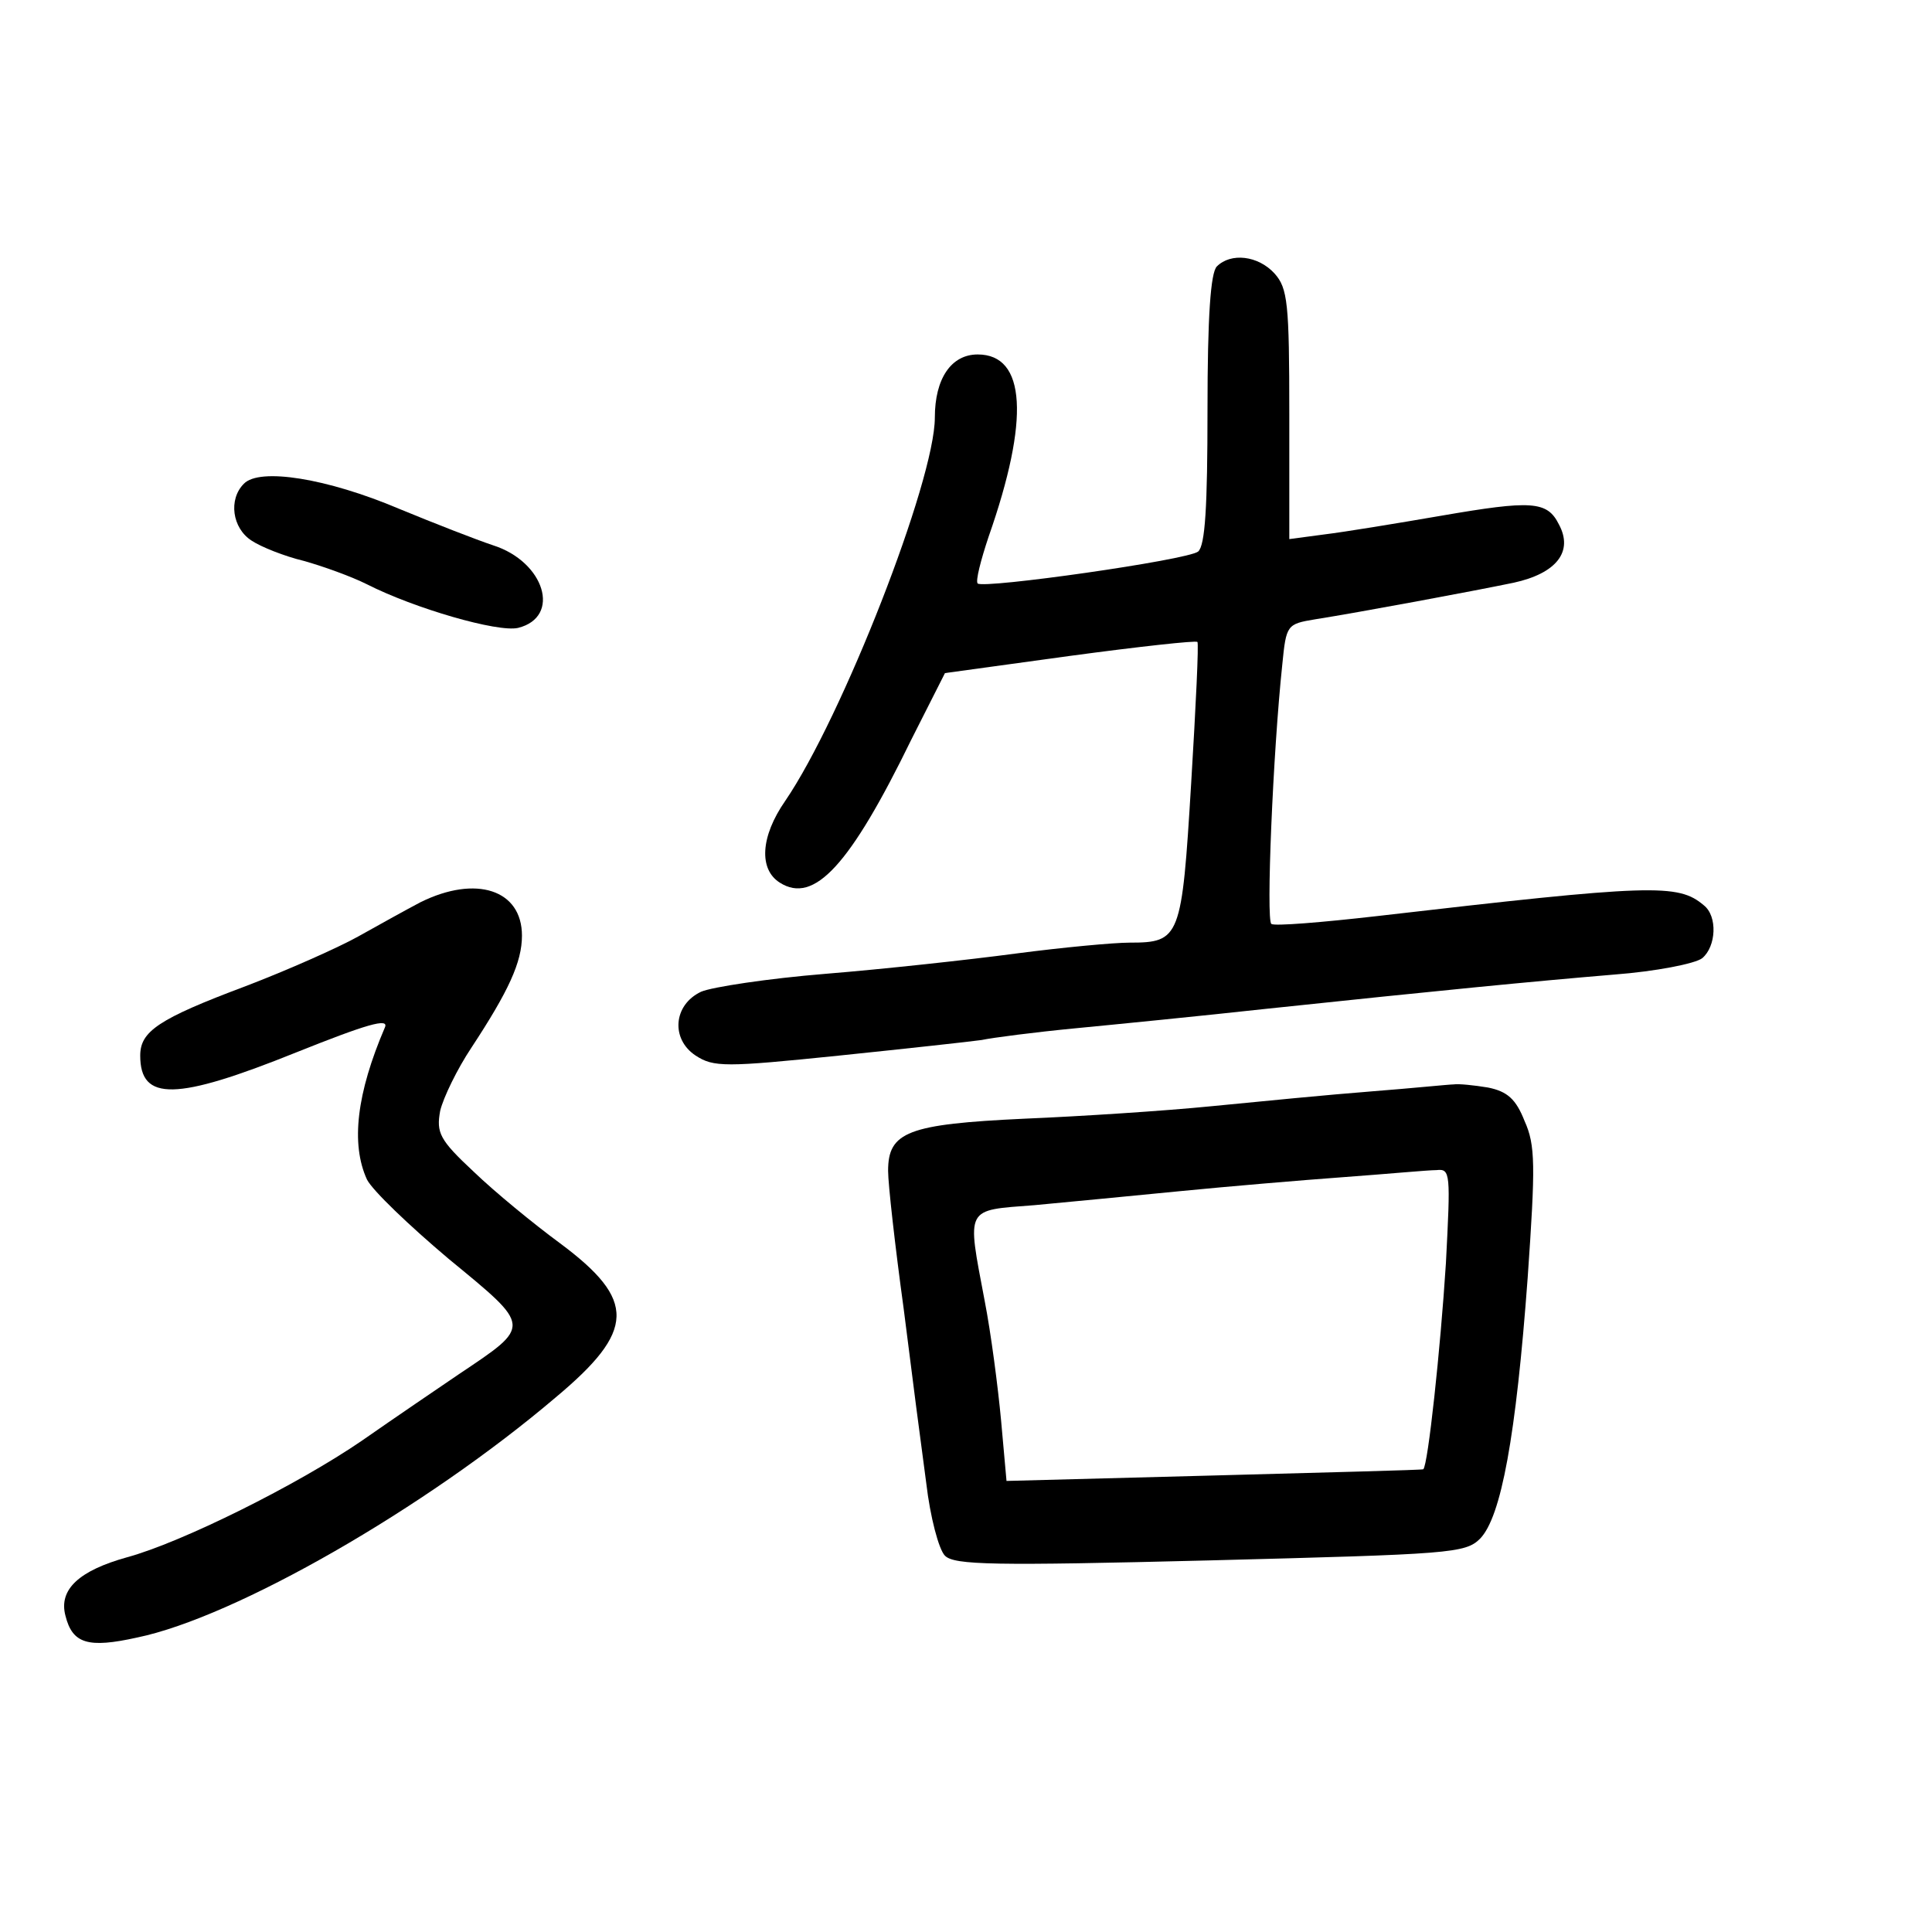 <?xml version="1.0" standalone="no"?>
<!DOCTYPE svg PUBLIC "-//W3C//DTD SVG 20010904//EN"
 "http://www.w3.org/TR/2001/REC-SVG-20010904/DTD/svg10.dtd">
<svg version="1.0" xmlns="http://www.w3.org/2000/svg"
 width="248pt" height="248pt" viewBox="0 0 248 248"
 preserveAspectRatio="xMidYMid meet">
<g transform="translate(0,248) scale(0.1,-0.1)"
fill="#000000" stroke="none">
<path d="M1562 2138 c-8 -8 -12 -64 -12 -184 0 -125 -3 -174 -12 -182 -14 -11
-275 -48 -283 -41 -3 3 4 30 14 60 53 151 48 234 -14 234 -34 0 -55 -31 -55
-81 0 -81 -119 -385 -192 -492 -32 -46 -34 -88 -7 -105 44 -28 90 22 169 184
l43 85 160 22 c89 12 162 20 164 18 2 -1 -2 -83 -8 -182 -12 -198 -14 -204
-79 -204 -20 0 -85 -6 -146 -14 -60 -8 -170 -20 -244 -26 -74 -6 -146 -17
-160 -23 -36 -17 -39 -61 -7 -82 23 -15 38 -15 184 0 87 9 169 18 183 20 14 3
68 10 120 15 52 5 163 16 245 25 227 24 340 35 447 44 53 4 104 14 113 21 18
15 20 54 2 68 -33 28 -66 27 -420 -14 -70 -8 -131 -13 -135 -10 -7 4 2 220 14
333 5 51 6 52 42 58 57 9 202 36 255 47 55 12 77 40 58 75 -15 30 -35 31 -151
11 -58 -10 -125 -21 -150 -24 l-45 -6 0 160 c0 143 -2 162 -19 181 -21 23 -56
27 -74 9z"/>
<path d="M313 1859 c-20 -20 -15 -57 10 -73 12 -8 42 -20 67 -26 25 -7 61 -20
81 -30 61 -31 168 -62 194 -56 56 14 34 85 -32 106 -21 7 -75 28 -121 47 -92
39 -179 53 -199 32z"/>
<path d="M540 1322 c-19 -10 -55 -30 -80 -44 -25 -14 -90 -43 -145 -64 -112
-42 -135 -58 -135 -89 0 -59 46 -58 200 4 90 36 120 45 114 32 -36 -84 -44
-149 -23 -195 7 -14 54 -59 105 -102 107 -88 107 -85 13 -148 -25 -17 -81 -55
-124 -85 -83 -57 -232 -131 -302 -150 -61 -17 -88 -41 -79 -75 9 -36 29 -42
92 -28 126 26 370 166 537 308 103 86 104 125 6 198 -34 25 -84 66 -111 92
-44 41 -48 50 -43 78 4 17 22 54 40 81 48 73 65 110 65 144 0 59 -59 78 -130
43z"/>
<path d="M1760 1079 c-52 -4 -144 -13 -205 -19 -60 -6 -168 -13 -240 -16 -150
-7 -175 -17 -175 -67 0 -17 9 -97 20 -177 10 -80 23 -180 29 -224 5 -43 16
-85 24 -93 12 -12 62 -13 340 -6 309 8 328 9 347 28 27 28 46 131 61 335 10
144 10 170 -4 201 -11 28 -22 38 -47 43 -18 3 -38 5 -44 4 -6 0 -54 -5 -106
-9z m96 -221 c-7 -110 -23 -259 -29 -264 -1 -1 -122 -4 -269 -8 l-266 -7 -7
78 c-4 43 -13 112 -21 153 -23 122 -26 116 64 123 42 4 127 12 187 18 61 6
155 14 210 18 55 4 108 9 119 9 18 2 18 -4 12 -120z"/>
</g>
</svg>
